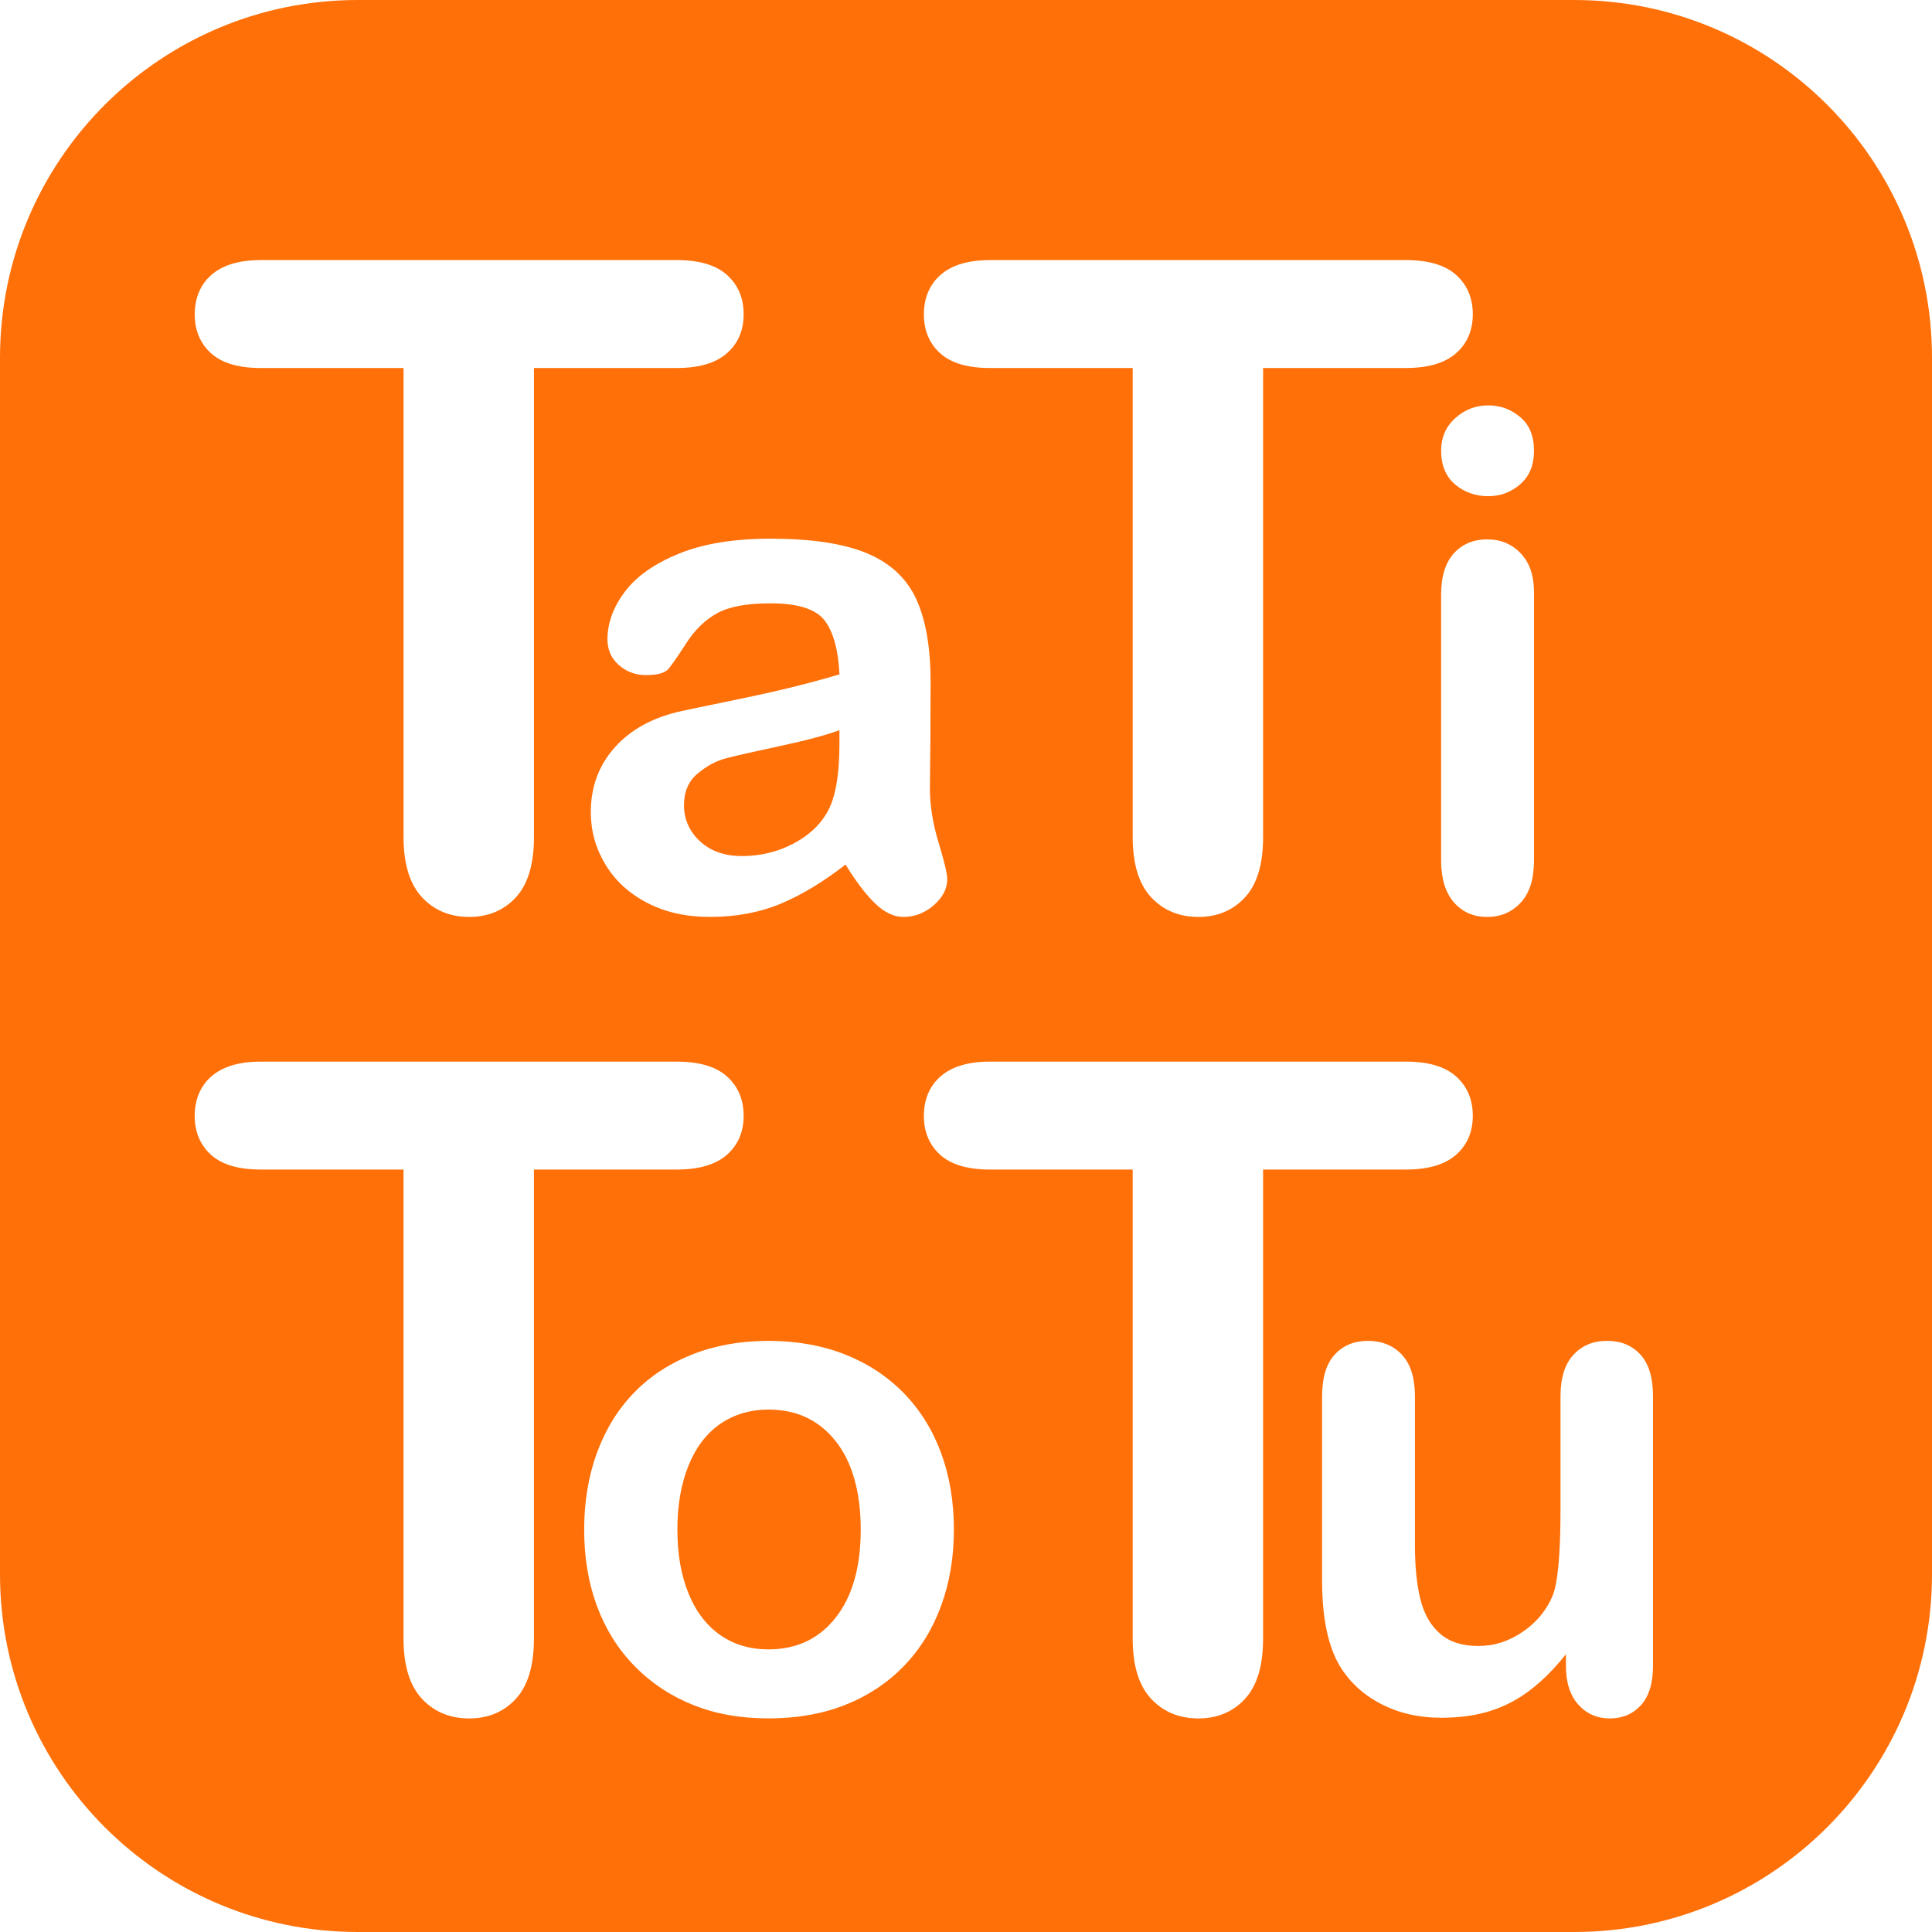 <?xml version="1.0" encoding="UTF-8"?>
<svg id="Calque_2" data-name="Calque 2" xmlns="http://www.w3.org/2000/svg" viewBox="0 0 1080 1080">
  <defs>
    <style>
      .cls-1 {
        fill: #ff7008;
        stroke-width: 0px;
      }
    </style>
  </defs>
  <g id="Calque_1-2" data-name="Calque 1">
    <g>
      <path class="cls-1" d="M405.93,423.87c-5.58,1.46-10.9,4.31-15.97,8.56-5.07,4.25-7.61,10.17-7.61,17.78s2.98,14.55,8.94,20.06c5.96,5.51,13.75,8.27,23.39,8.27,10.27,0,19.74-2.25,28.43-6.75,8.68-4.5,15.05-10.3,19.11-17.4,4.69-7.86,7.04-20.79,7.04-38.79v-7.42c-7.61,2.79-18.67,5.74-33.18,8.84-14.52,3.11-24.56,5.39-30.14,6.85Z"/>
      <path class="cls-1" d="M429.61,787.96c-10.14,0-19.08,2.64-26.81,7.89-7.73,5.26-13.69,13.02-17.87,23.29s-6.27,22.25-6.27,35.94,2.06,25.42,6.18,35.56c4.12,10.15,10.01,17.9,17.68,23.29,7.67,5.39,16.7,8.08,27.1,8.08,15.72,0,28.24-5.92,37.55-17.78,9.32-11.85,13.98-28.24,13.98-49.15s-4.66-37.65-13.98-49.44c-9.32-11.79-21.84-17.68-37.55-17.68Z"/>
      <path class="cls-1" d="M880,0H200C89.54,0,0,89.54,0,200v680c0,110.46,89.54,200,200,200h680c110.46,0,200-89.54,200-200V200c0-110.46-89.54-200-200-200ZM849.71,233.07c5.2,4.31,7.8,10.58,7.8,18.82s-2.54,14.23-7.61,18.73c-5.07,4.5-11.09,6.75-18.06,6.75s-13.4-2.22-18.54-6.65c-5.13-4.44-7.7-10.71-7.7-18.82,0-7.35,2.63-13.4,7.89-18.16,5.26-4.75,11.38-7.13,18.35-7.13s12.67,2.16,17.87,6.46ZM857.51,330.99v150.02c0,10.39-2.47,18.25-7.42,23.58s-11.22,7.99-18.82,7.99-13.79-2.73-18.54-8.18c-4.75-5.45-7.13-13.24-7.13-23.39v-148.5c0-10.27,2.38-18,7.13-23.2,4.75-5.2,10.93-7.8,18.54-7.8s13.88,2.6,18.82,7.8c4.94,5.2,7.42,12.43,7.42,21.68ZM525.93,153.52c6.32-5.42,15.47-8.13,27.46-8.13h232.48c12.64,0,22.04,2.79,28.2,8.37,6.16,5.58,9.23,12.89,9.23,21.92s-3.12,16.29-9.36,21.79c-6.24,5.5-15.6,8.25-28.07,8.25h-79.79v262.27c0,15.11-3.37,26.31-10.1,33.62-6.73,7.3-15.43,10.96-26.1,10.96s-19.66-3.69-26.47-11.08c-6.81-7.39-10.22-18.55-10.22-33.49V205.73h-79.79c-12.48,0-21.76-2.75-27.83-8.25-6.07-5.5-9.11-12.76-9.11-21.79s3.16-16.75,9.48-22.16ZM484.46,309.22c13.05,5.39,22.28,13.91,27.67,25.57,5.39,11.66,8.08,27.13,8.08,46.39,0,12.17-.03,22.5-.1,30.99-.07,8.49-.16,17.94-.29,28.33,0,9.76,1.62,19.94,4.85,30.52,3.23,10.58,4.85,17.4,4.85,20.44,0,5.32-2.5,10.17-7.51,14.55-5.01,4.37-10.68,6.56-17.02,6.56-5.32,0-10.58-2.5-15.78-7.51-5.2-5.01-10.71-12.26-16.54-21.77-12.55,9.76-24.69,17.08-36.41,21.96-11.73,4.88-24.88,7.32-39.45,7.32-13.31,0-25-2.63-35.08-7.89-10.08-5.26-17.84-12.39-23.29-21.39-5.45-9-8.18-18.76-8.18-29.28,0-14.19,4.5-26.3,13.5-36.32,9-10.01,21.36-16.73,37.08-20.15,3.3-.76,11.47-2.47,24.53-5.13,13.05-2.66,24.24-5.1,33.56-7.32,9.32-2.22,19.42-4.91,30.33-8.08-.64-13.69-3.39-23.74-8.27-30.14-4.88-6.4-14.99-9.6-30.33-9.6-13.19,0-23.1,1.84-29.76,5.51-6.65,3.68-12.36,9.19-17.11,16.54-4.75,7.35-8.11,12.2-10.08,14.55-1.97,2.35-6.18,3.52-12.64,3.52-5.83,0-10.87-1.87-15.12-5.61-4.25-3.74-6.37-8.52-6.37-14.36,0-9.13,3.23-18,9.7-26.62,6.46-8.62,16.54-15.72,30.23-21.3,13.69-5.58,30.74-8.37,51.15-8.37,22.82,0,40.75,2.69,53.81,8.08ZM118.32,153.52c6.32-5.42,15.47-8.13,27.46-8.13h232.48c12.64,0,22.04,2.79,28.2,8.37,6.16,5.58,9.24,12.89,9.24,21.92s-3.12,16.29-9.36,21.79c-6.24,5.5-15.6,8.25-28.07,8.25h-79.79v262.27c0,15.11-3.37,26.31-10.1,33.62-6.73,7.3-15.43,10.96-26.1,10.96s-19.66-3.69-26.47-11.08c-6.81-7.39-10.22-18.55-10.22-33.49V205.73h-79.79c-12.48,0-21.76-2.75-27.83-8.25-6.07-5.5-9.11-12.76-9.11-21.79s3.16-16.75,9.48-22.16ZM298.46,916.04c0,15.11-3.37,26.31-10.1,33.62-6.73,7.3-15.43,10.96-26.1,10.96s-19.66-3.69-26.47-11.08c-6.81-7.39-10.22-18.55-10.22-33.49v-262.27h-79.79c-12.48,0-21.76-2.75-27.83-8.25-6.07-5.5-9.11-12.76-9.11-21.79s3.16-16.75,9.48-22.16c6.32-5.42,15.47-8.13,27.46-8.13h232.48c12.64,0,22.04,2.79,28.2,8.37,6.16,5.58,9.24,12.89,9.24,21.92s-3.12,16.29-9.36,21.79c-6.24,5.5-15.6,8.25-28.07,8.25h-79.79v262.27ZM526.01,897.86c-4.82,13.06-11.79,24.27-20.92,33.65-9.13,9.39-20.03,16.57-32.7,21.58-12.68,5.01-26.94,7.51-42.78,7.51s-29.85-2.54-42.4-7.61c-12.55-5.07-23.42-12.33-32.61-21.77-9.19-9.44-16.16-20.6-20.92-33.46-4.75-12.86-7.13-27.1-7.13-42.69s2.41-30.11,7.23-43.16c4.82-13.05,11.72-24.21,20.73-33.46,9-9.25,19.9-16.38,32.7-21.39,12.8-5.01,26.93-7.51,42.4-7.51s29.98,2.54,42.78,7.61c12.8,5.07,23.77,12.3,32.89,21.68,9.13,9.39,16.07,20.54,20.82,33.46,4.75,12.93,7.13,27.19,7.13,42.78s-2.41,29.73-7.23,42.78ZM706.07,916.04c0,15.11-3.37,26.31-10.1,33.62-6.73,7.3-15.43,10.96-26.1,10.96s-19.66-3.69-26.47-11.08c-6.81-7.39-10.22-18.55-10.22-33.49v-262.27h-79.79c-12.48,0-21.76-2.75-27.83-8.25-6.07-5.5-9.11-12.76-9.11-21.79s3.16-16.75,9.48-22.16c6.32-5.42,15.47-8.13,27.46-8.13h232.48c12.64,0,22.04,2.79,28.2,8.37,6.16,5.58,9.23,12.89,9.23,21.92s-3.12,16.29-9.36,21.79c-6.24,5.5-15.6,8.25-28.07,8.25h-79.79v262.27ZM924.06,930.95c0,9.89-2.25,17.3-6.75,22.25-4.5,4.94-10.3,7.42-17.4,7.42s-12.96-2.57-17.59-7.7c-4.63-5.13-6.94-12.33-6.94-21.58v-6.65c-6.21,7.86-12.74,14.45-19.58,19.77s-14.33,9.29-22.44,11.88c-8.11,2.6-17.37,3.9-27.76,3.9-12.55,0-23.8-2.6-33.75-7.8-9.95-5.2-17.65-12.36-23.1-21.49-6.46-11.03-9.7-26.87-9.7-47.54v-102.87c0-10.39,2.35-18.16,7.04-23.29,4.69-5.13,10.9-7.7,18.63-7.7s14.19,2.6,19.01,7.8c4.82,5.2,7.23,12.93,7.23,23.2v83.09c0,12.05,1.01,22.15,3.04,30.33,2.03,8.18,5.67,14.58,10.93,19.2,5.26,4.63,12.39,6.94,21.39,6.94s16.99-2.59,24.72-7.8c7.73-5.2,13.37-11.98,16.92-20.35,2.92-7.35,4.37-23.45,4.37-48.3v-63.13c0-10.27,2.41-17.99,7.23-23.2,4.82-5.2,11.09-7.8,18.82-7.8s13.94,2.57,18.63,7.7c4.69,5.13,7.04,12.9,7.04,23.29v150.4Z"/>
    </g>
  </g>
</svg>